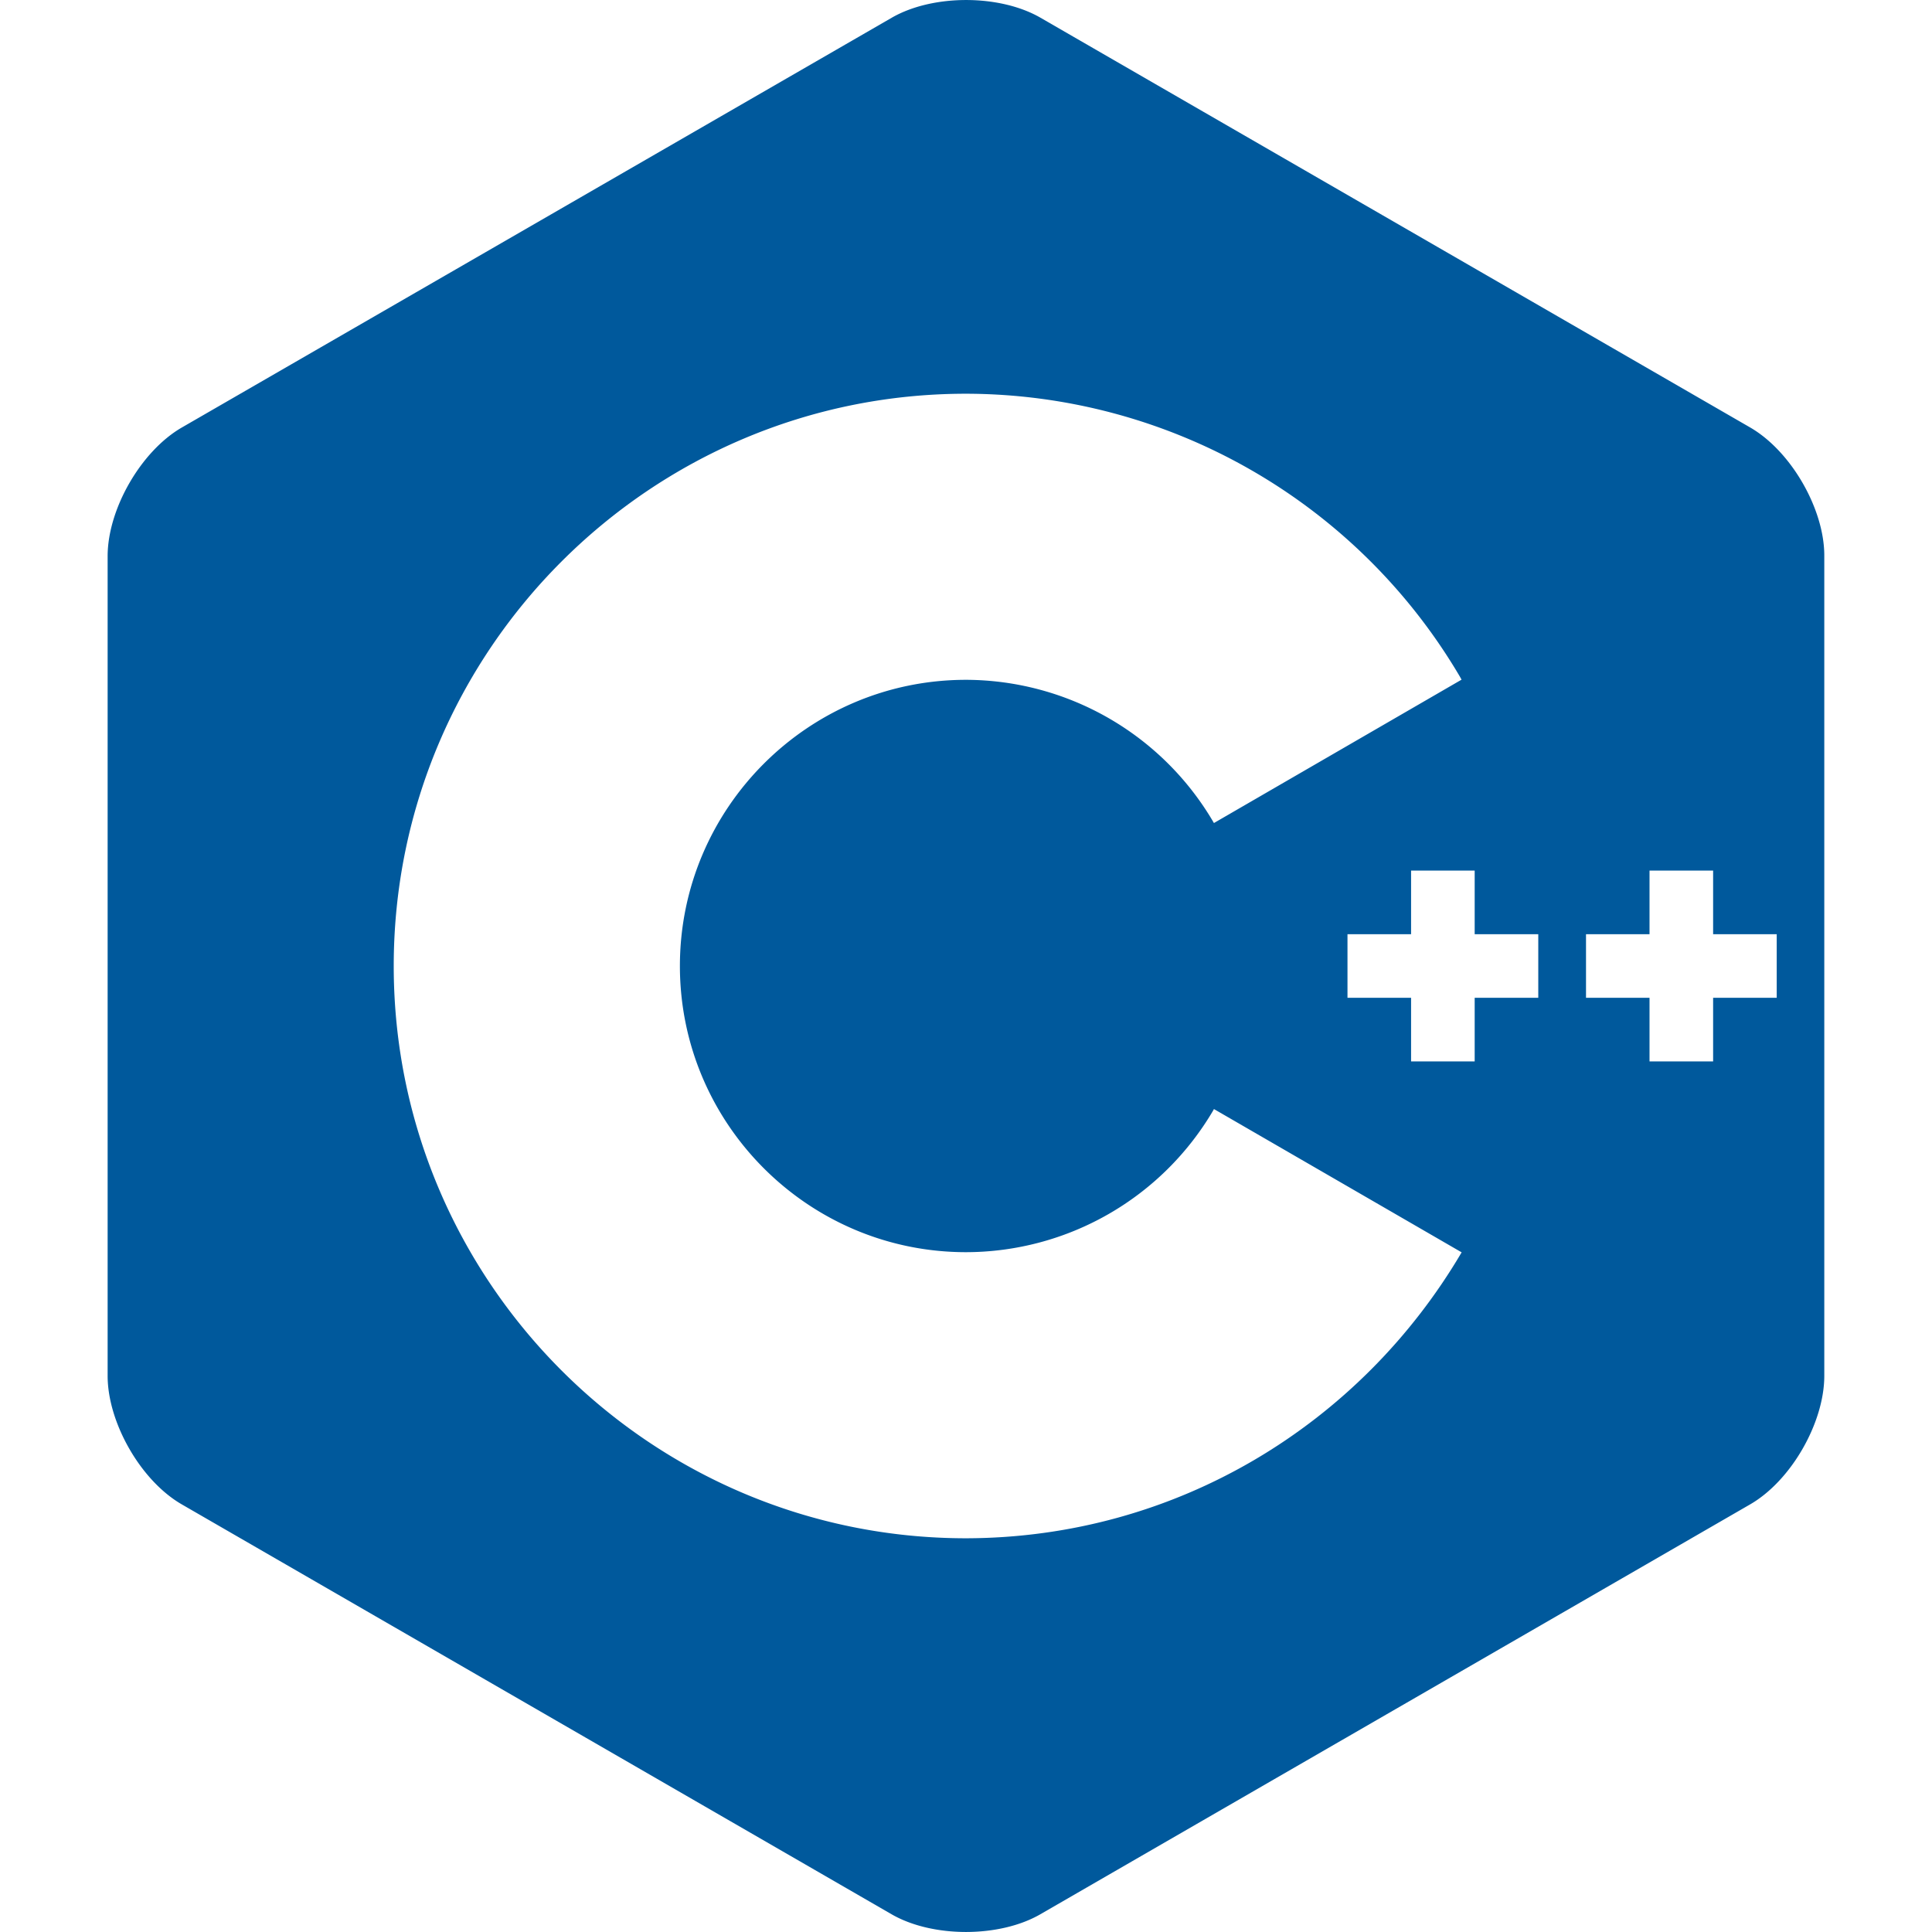 <svg xmlns="http://www.w3.org/2000/svg" width="24" height="24"><path fill="#00599c" d="M22.393 6c-.167-.29-.398-.543-.652-.69L12.925.22c-.508-.293-1.339-.293-1.847 0L2.26 5.31c-.508.293-.923 1.013-.923 1.6v10.18c0 .294.104.62.271.91s.398.543.652.689l8.816 5.091c.508.293 1.339.293 1.847 0l8.816-5.091c.254-.146.485-.399.652-.689s.271-.616.271-.91V6.91c.002-.294-.102-.62-.269-.91zM12 19.109c-3.92 0-7.109-3.189-7.109-7.109S8.08 4.891 12 4.891a7.132 7.132 0 0 1 6.138 3.519l.018.033-3.076 1.781A3.572 3.572 0 0 0 12 8.445c-1.96 0-3.554 1.595-3.554 3.555S10.04 15.555 12 15.555a3.567 3.567 0 0 0 3.071-1.761l.009-.017 3.077 1.78c-1.256 2.135-3.541 3.547-6.156 3.552H12zm7.109-6.714h-.79v.79h-.79v-.79h-.79v-.79h.79v-.79h.79v.79h.79zm2.962 0h-.79v.79h-.79v-.79h-.789v-.79h.789v-.79h.79v.79h.79z"/></svg>
